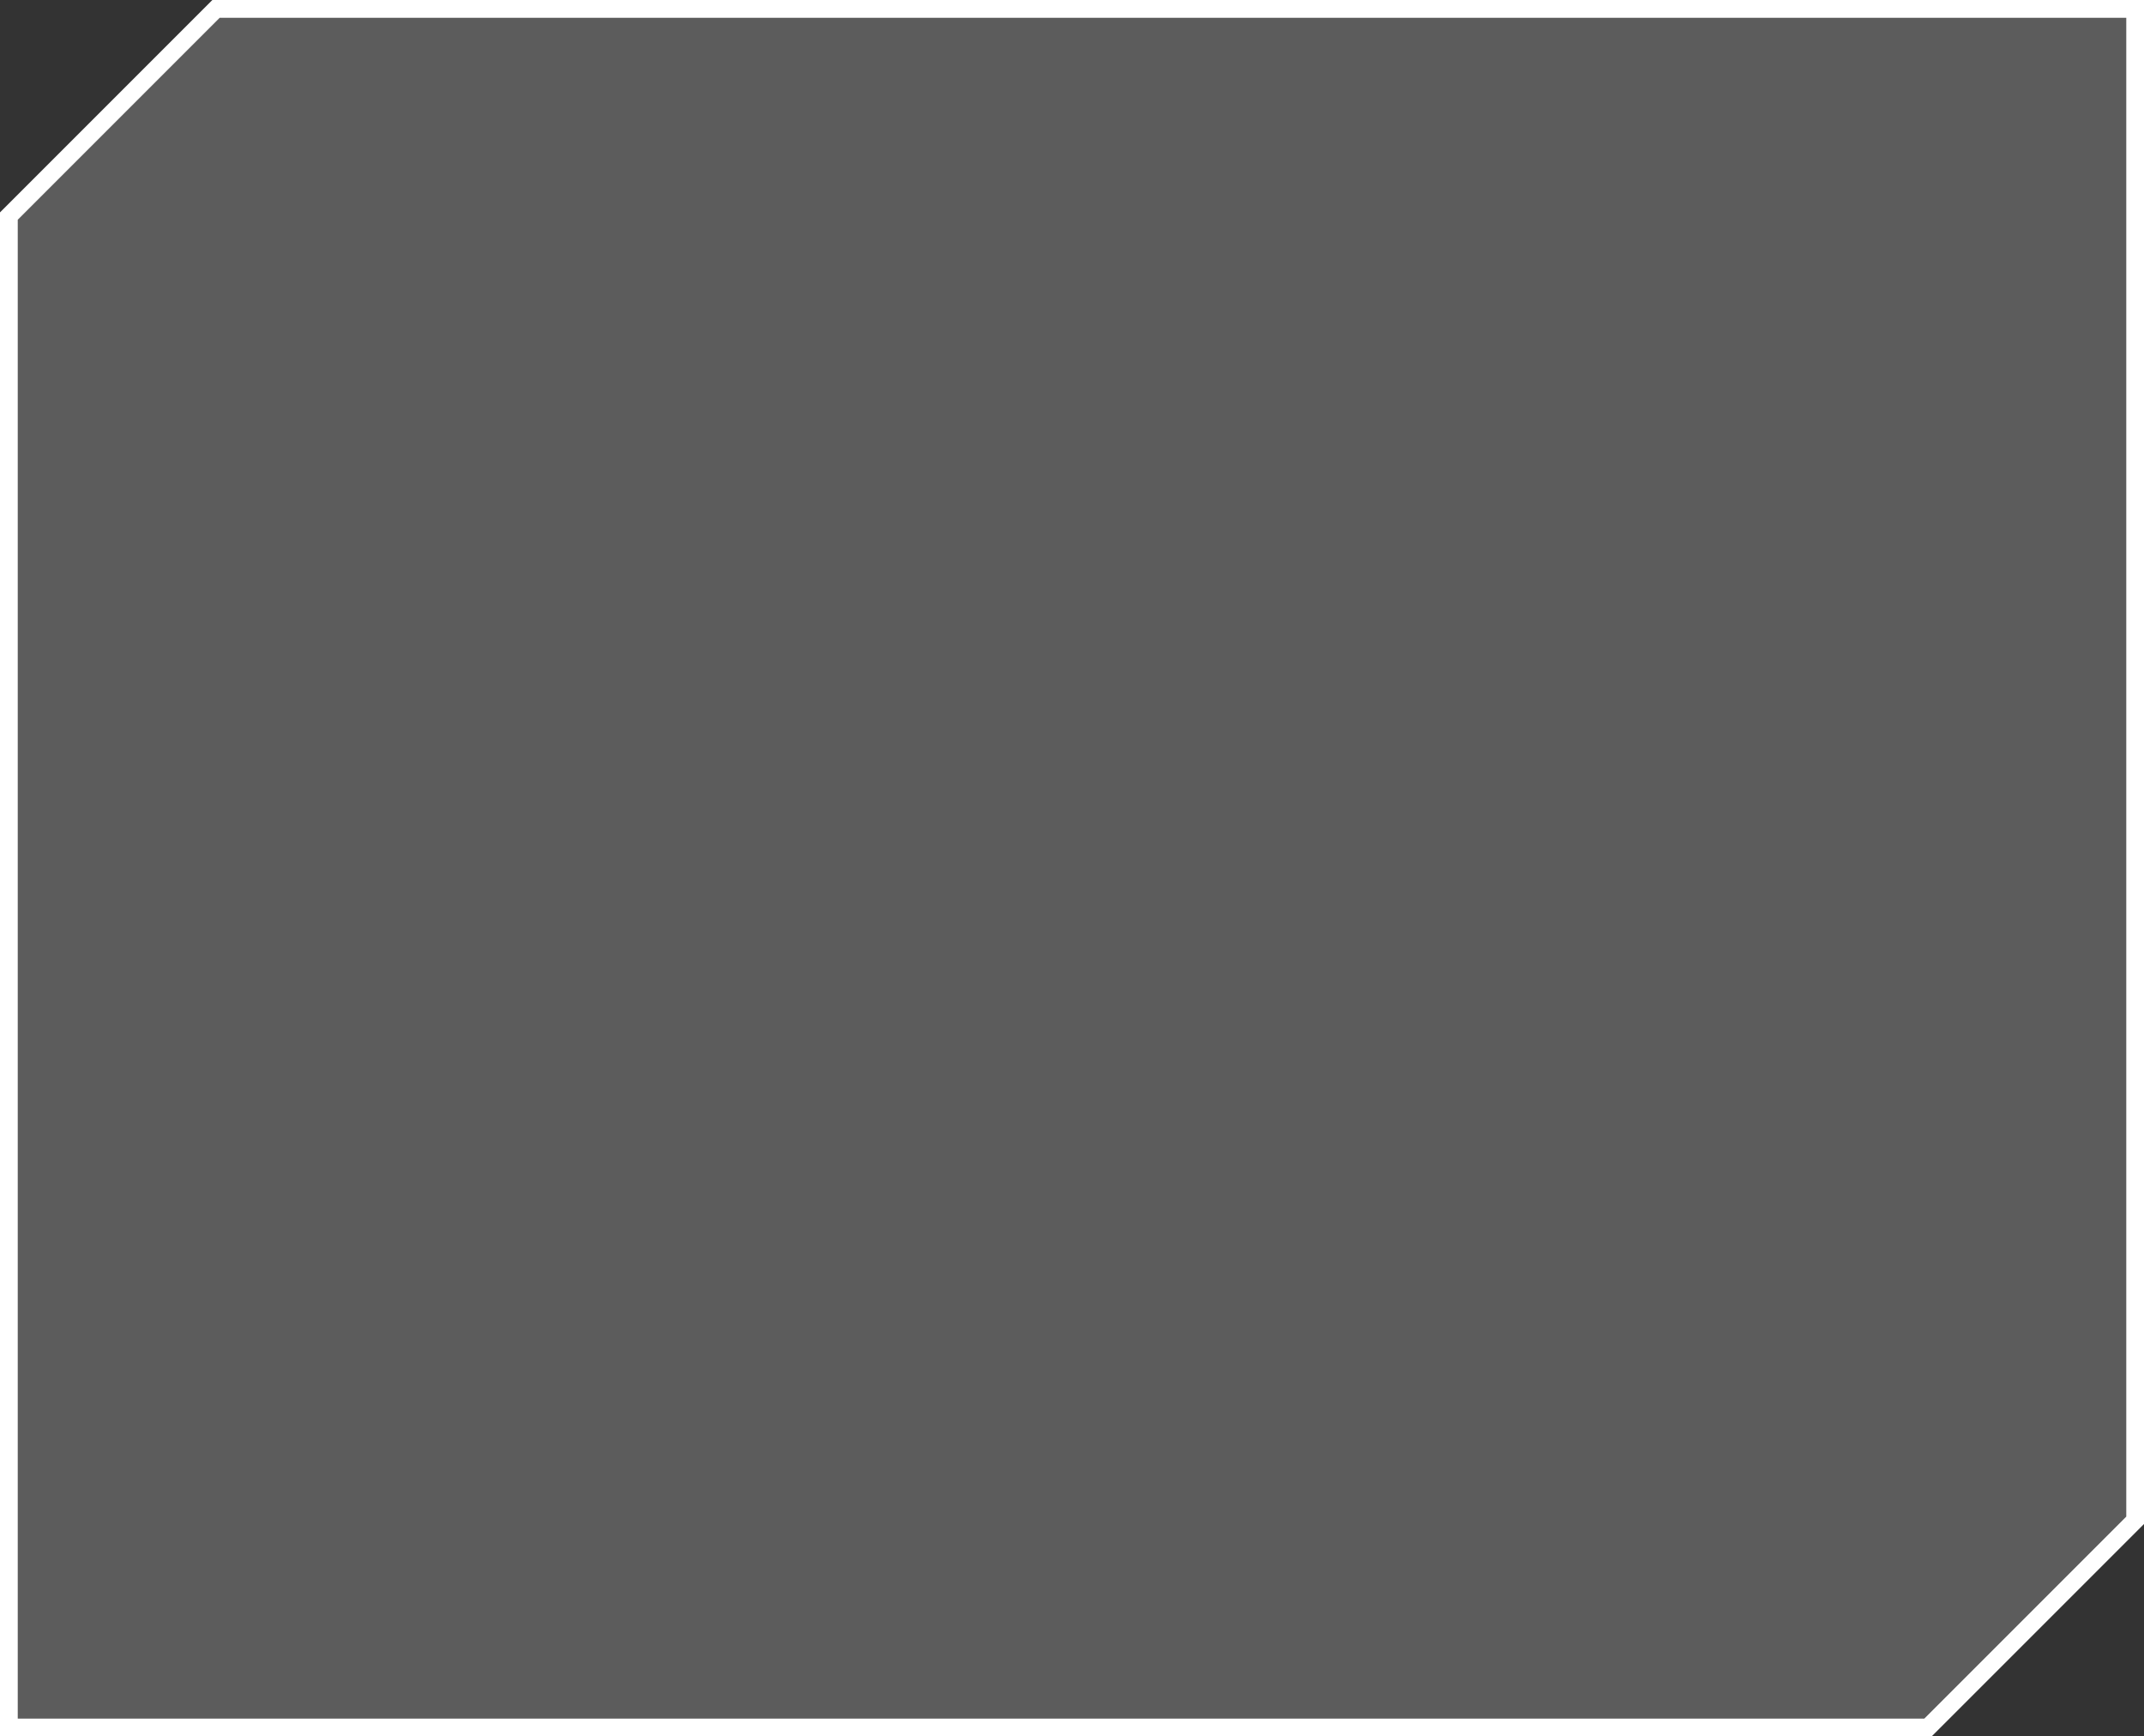 <svg id="Layer_1" data-name="Layer 1" xmlns="http://www.w3.org/2000/svg" viewBox="0 0 724.45 586.65"><rect x="0" y="0" width="724.45" height="586.65" fill="#333333" stroke="none"/><defs><style>.cls-1{fill:#fff;fill-opacity:0.2;stroke:#fff;stroke-miterlimit:10;stroke-width:6px;}</style></defs><path class="cls-1" d="M7488.73,7489.82H6840.27V6979.18l70-70h648.46v510.64Z" transform="translate(-6837.27 -6906.18)"/></svg>